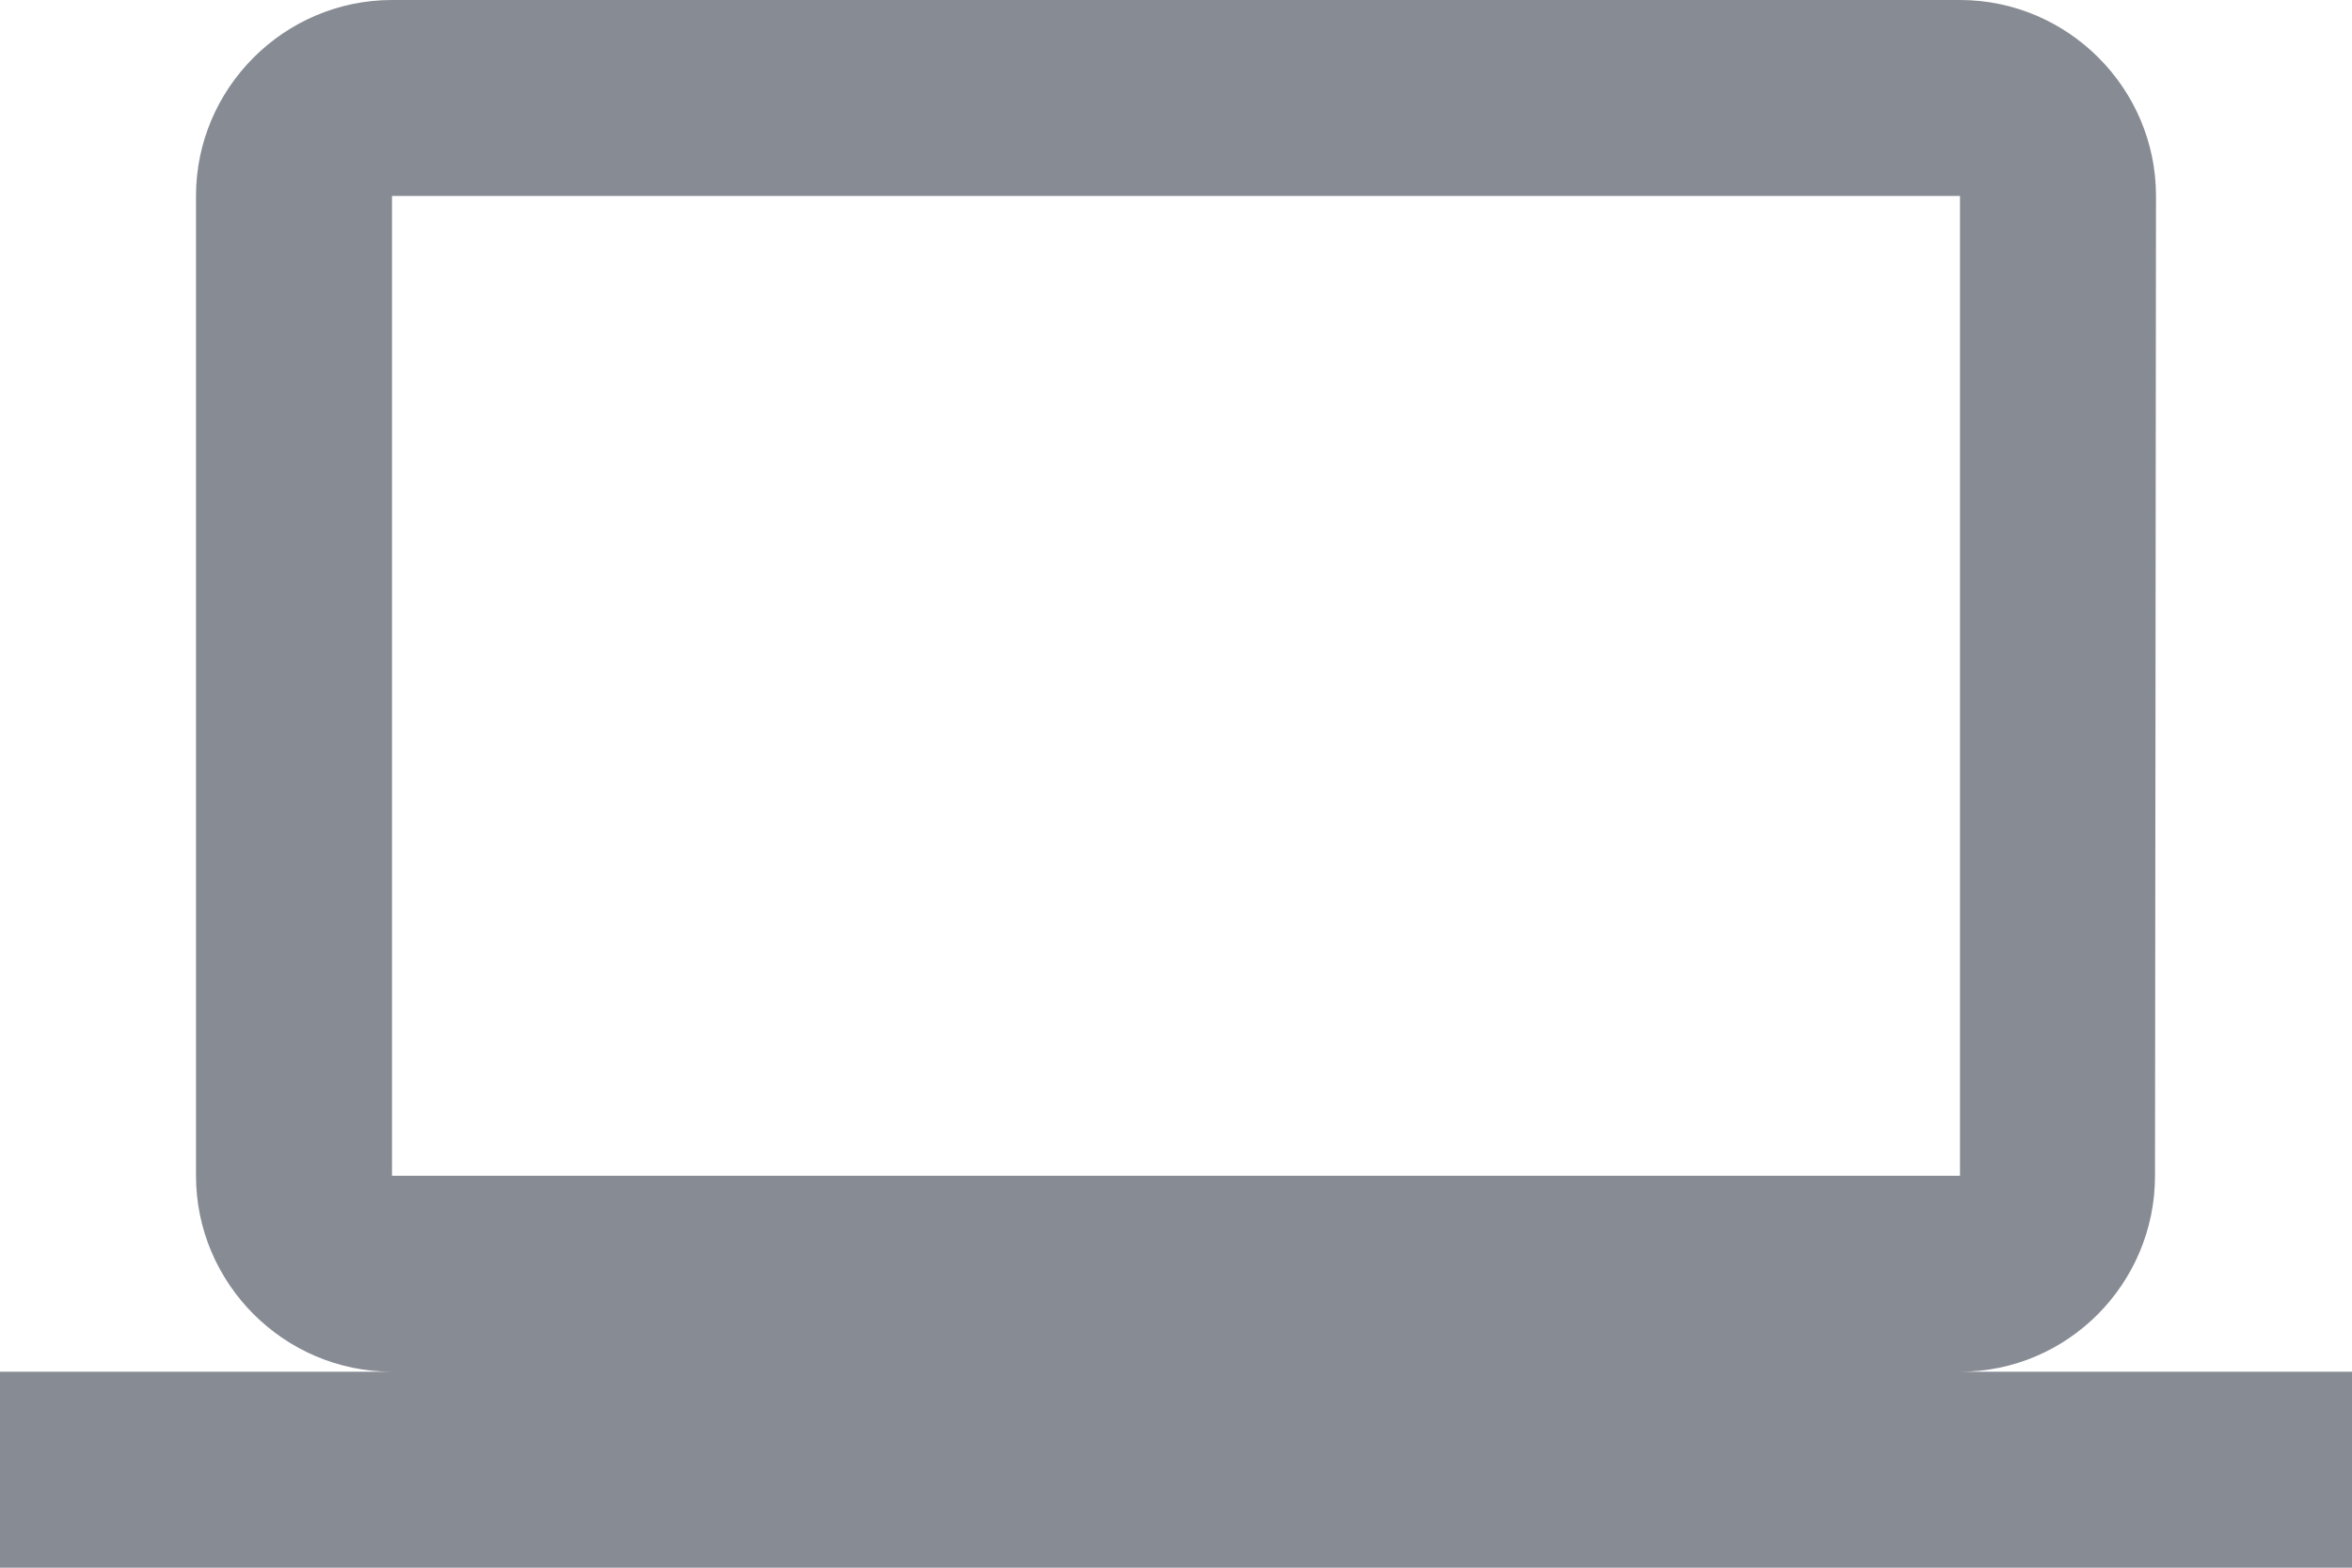 <svg width="24" height="16" viewBox="0 0 24 16" fill="none" xmlns="http://www.w3.org/2000/svg">
<path d="M20 14C21.1 14 21.99 13.1 21.99 12L22 2C22 0.9 21.1 0 20 0H4C2.9 0 2 0.9 2 2V12C2 13.1 2.9 14 4 14H0V16H24V14H20ZM4 2H20V12H4V2Z" fill="#10182B" fill-opacity="0.5"/>
</svg>
